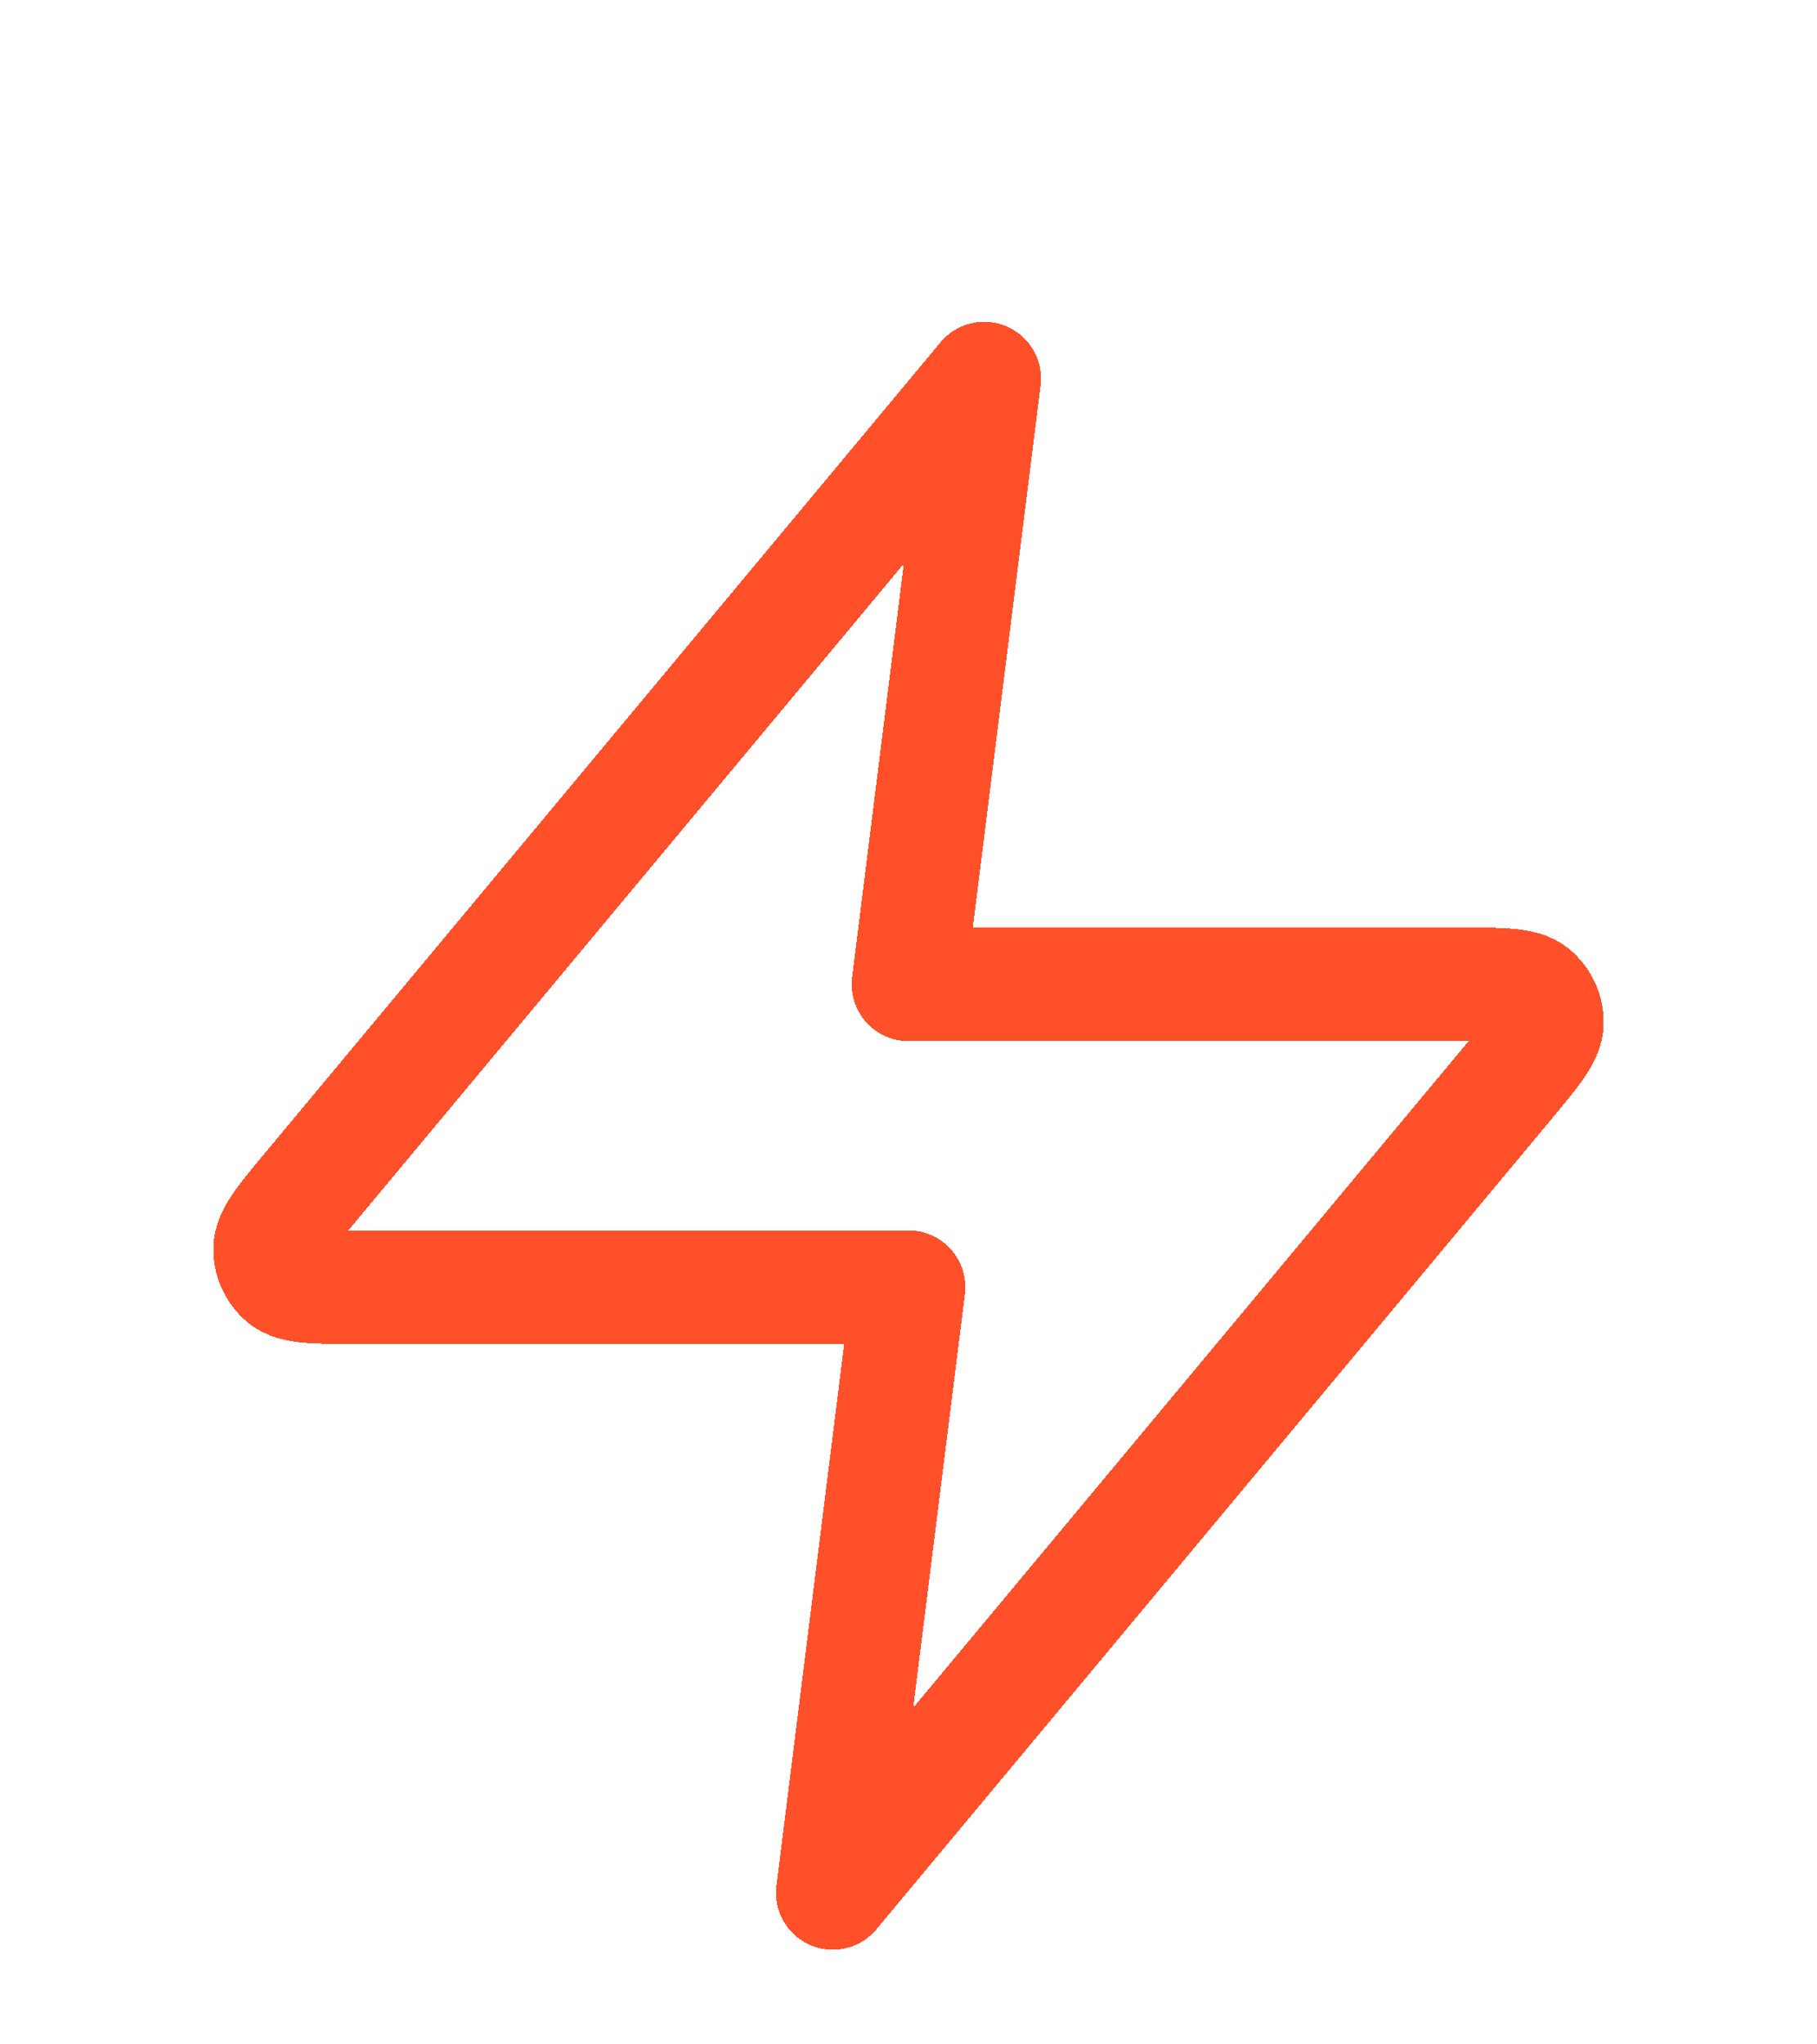 <svg width="24" height="27" viewBox="0 0 24 27" fill="none" xmlns="http://www.w3.org/2000/svg">
<g clip-path="url(#clip0_1_35997)">
<g filter="url(#filter0_d_1_35997)">
<path d="M13 5L4.093 15.688C3.745 16.106 3.57 16.316 3.568 16.492C3.565 16.646 3.634 16.792 3.753 16.889C3.891 17 4.163 17 4.708 17H12L11 25L19.907 14.312C20.255 13.894 20.43 13.684 20.432 13.508C20.435 13.354 20.366 13.208 20.247 13.111C20.109 13 19.837 13 19.292 13H12L13 5Z" stroke="#FF5029" stroke-width="1.5" stroke-linecap="round" stroke-linejoin="round" shape-rendering="crispEdges"/>
</g>
</g>
<defs>
<filter id="filter0_d_1_35997" x="0.318" y="1.75" width="23.365" height="26.5" filterUnits="userSpaceOnUse" color-interpolation-filters="sRGB">
<feFlood flood-opacity="0" result="BackgroundImageFix"/>
<feColorMatrix in="SourceAlpha" type="matrix" values="0 0 0 0 0 0 0 0 0 0 0 0 0 0 0 0 0 0 127 0" result="hardAlpha"/>
<feOffset/>
<feGaussianBlur stdDeviation="1.25"/>
<feComposite in2="hardAlpha" operator="out"/>
<feColorMatrix type="matrix" values="0 0 0 0 1 0 0 0 0 0.288 0 0 0 0 0.13 0 0 0 0.57 0"/>
<feBlend mode="normal" in2="BackgroundImageFix" result="effect1_dropShadow_1_35997"/>
<feBlend mode="normal" in="SourceGraphic" in2="effect1_dropShadow_1_35997" result="shape"/>
</filter>
<clipPath id="clip0_1_35997">
<rect width="24" height="24" fill="white" transform="translate(0 3)"/>
</clipPath>
</defs>
</svg>
